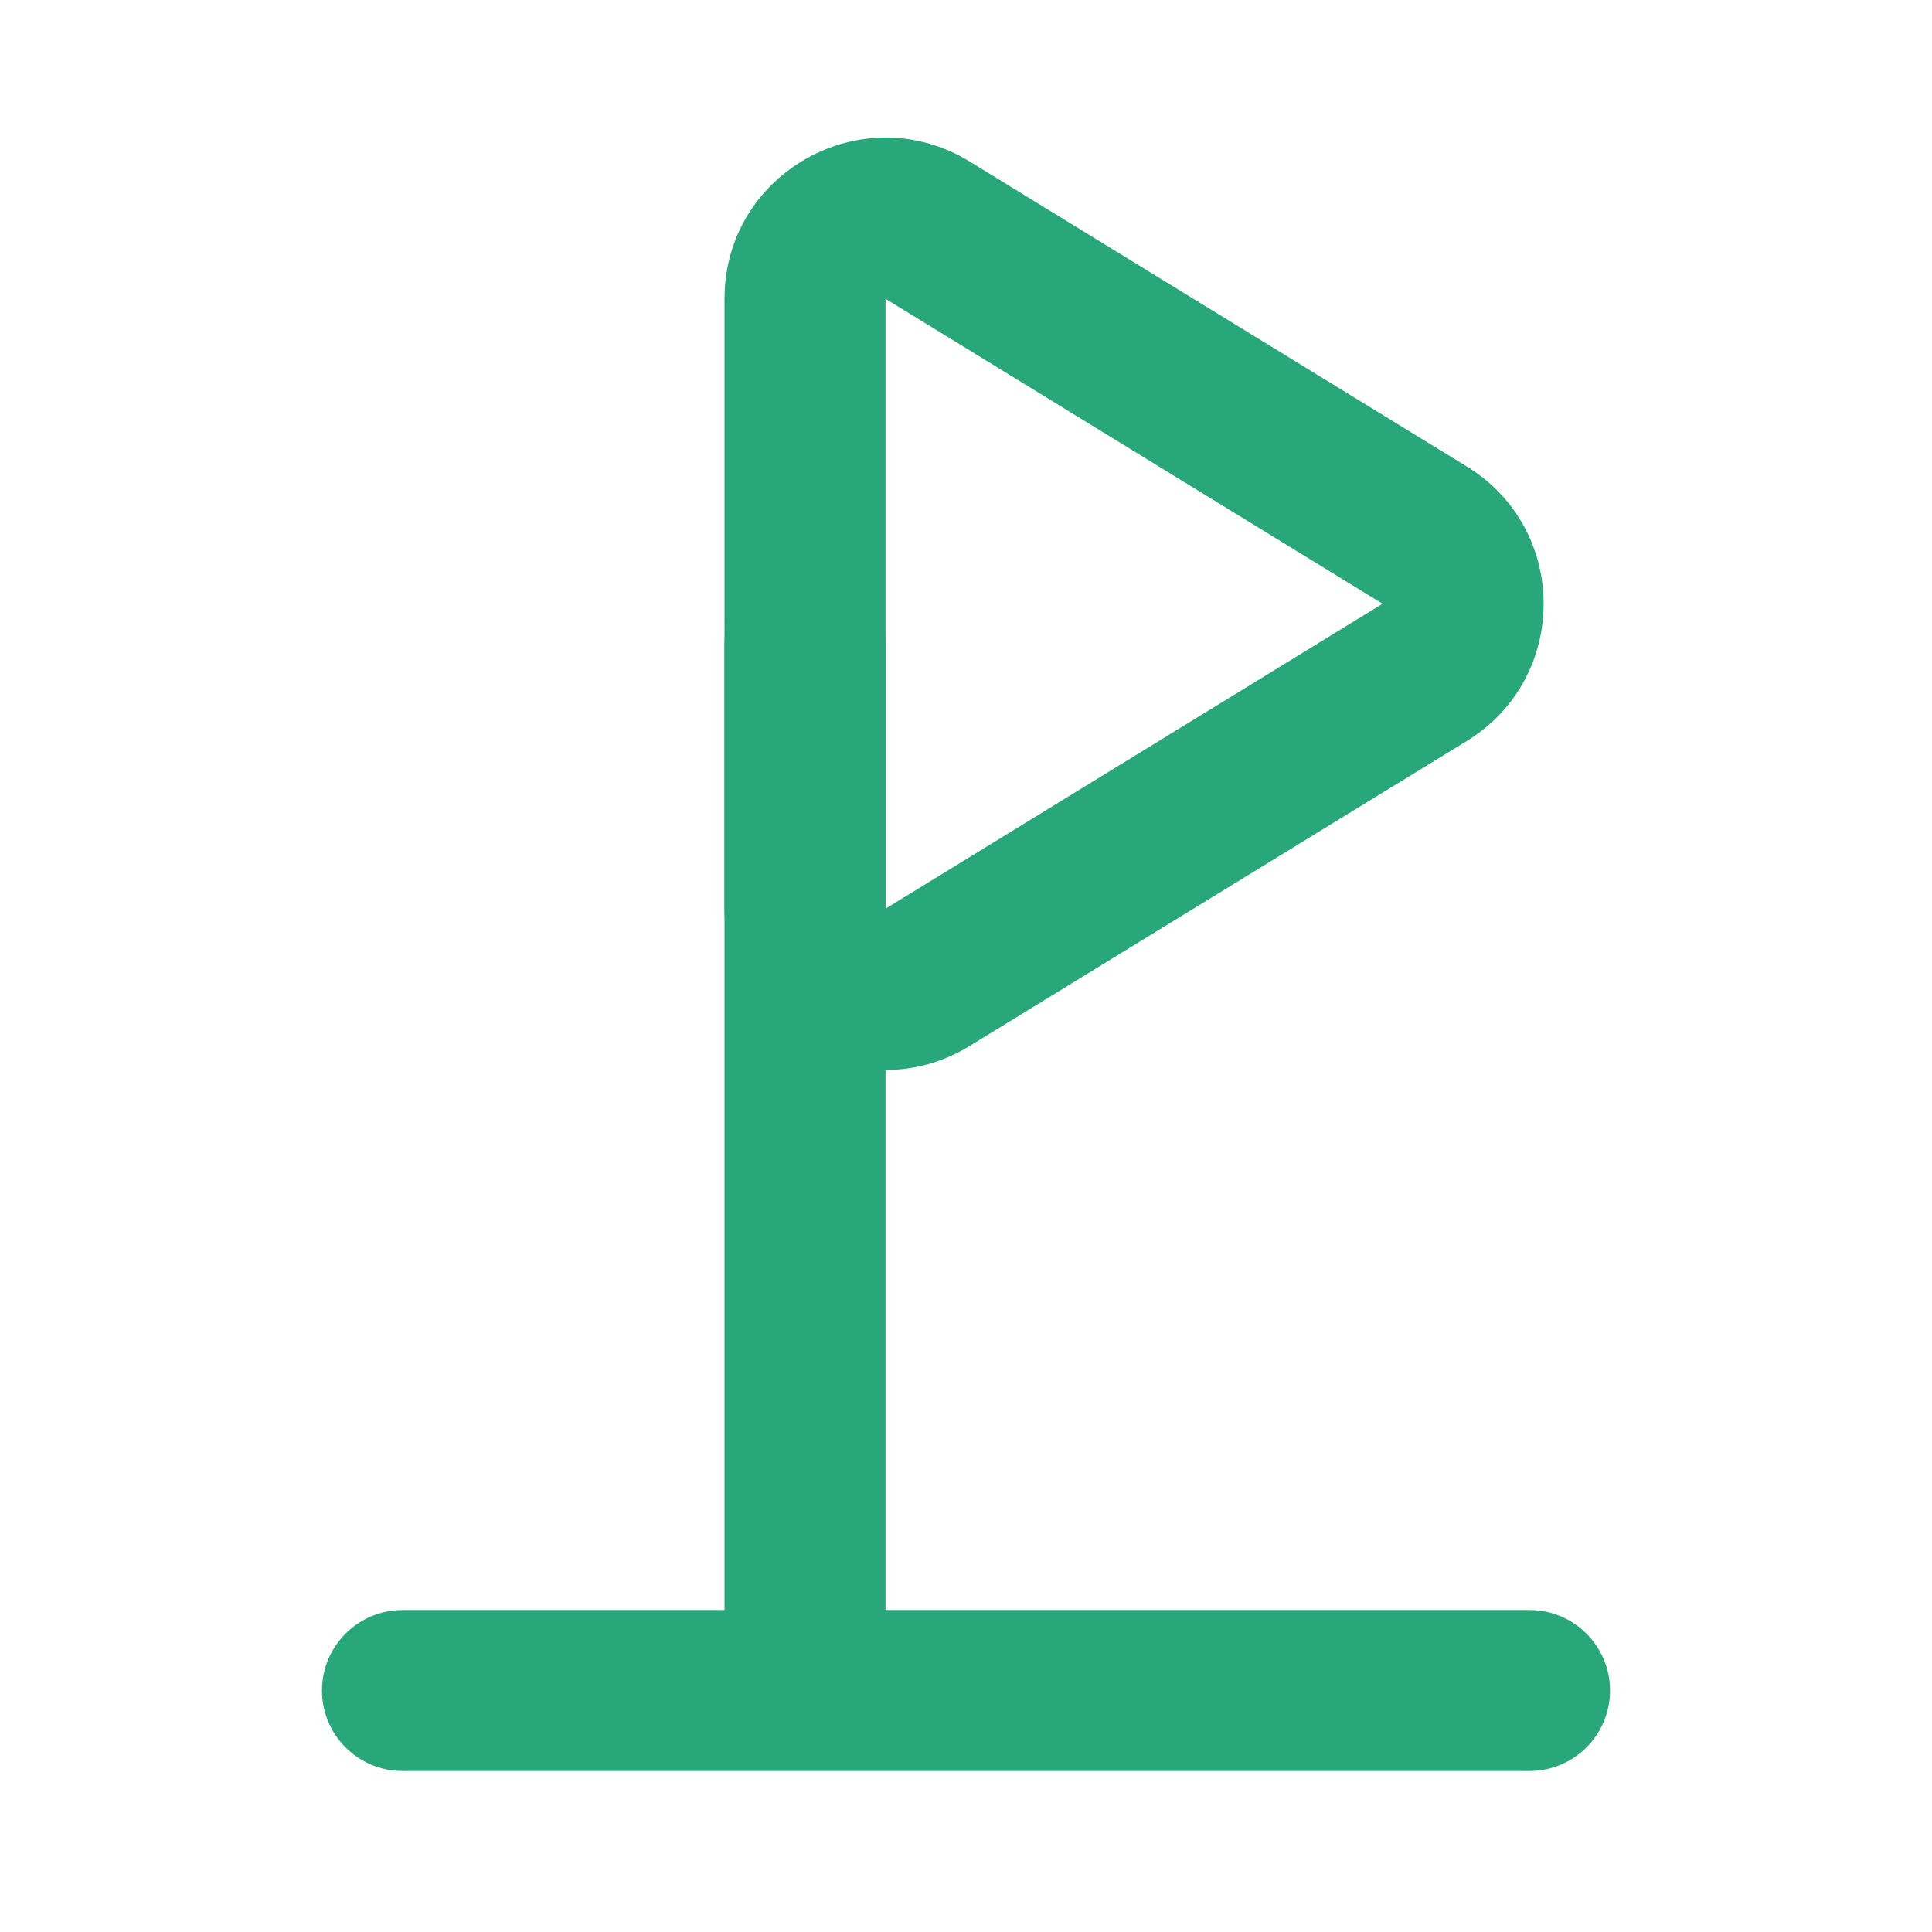 <svg width="32" height="32" viewBox="0 0 32 32" fill="none" xmlns="http://www.w3.org/2000/svg">
    <path fill-rule="evenodd" clip-rule="evenodd" d="M14.667 15.051L22.9 10L14.667 4.949L14.667 15.051ZM24.295 12.273C25.991 11.232 25.991 8.768 24.295 7.727L16.061 2.676C14.284 1.586 12 2.865 12 4.949L12 15.051C12 17.135 14.284 18.414 16.061 17.324L24.295 12.273Z" fill="#27A77A"/>
    <path fill-rule="evenodd" clip-rule="evenodd" d="M13.333 9.333C14.07 9.333 14.667 9.93 14.667 10.667L14.667 26.667C14.667 27.403 14.07 28 13.333 28C12.597 28 12 27.403 12 26.667L12 10.667C12 9.93 12.597 9.333 13.333 9.333Z" fill="#27A77A"/>
    <path fill-rule="evenodd" clip-rule="evenodd" d="M5.333 28C5.333 27.264 5.93 26.667 6.667 26.667L25.333 26.667C26.07 26.667 26.667 27.264 26.667 28C26.667 28.736 26.07 29.333 25.333 29.333L6.667 29.333C5.93 29.333 5.333 28.736 5.333 28Z" fill="#27A77A"/>
</svg>
